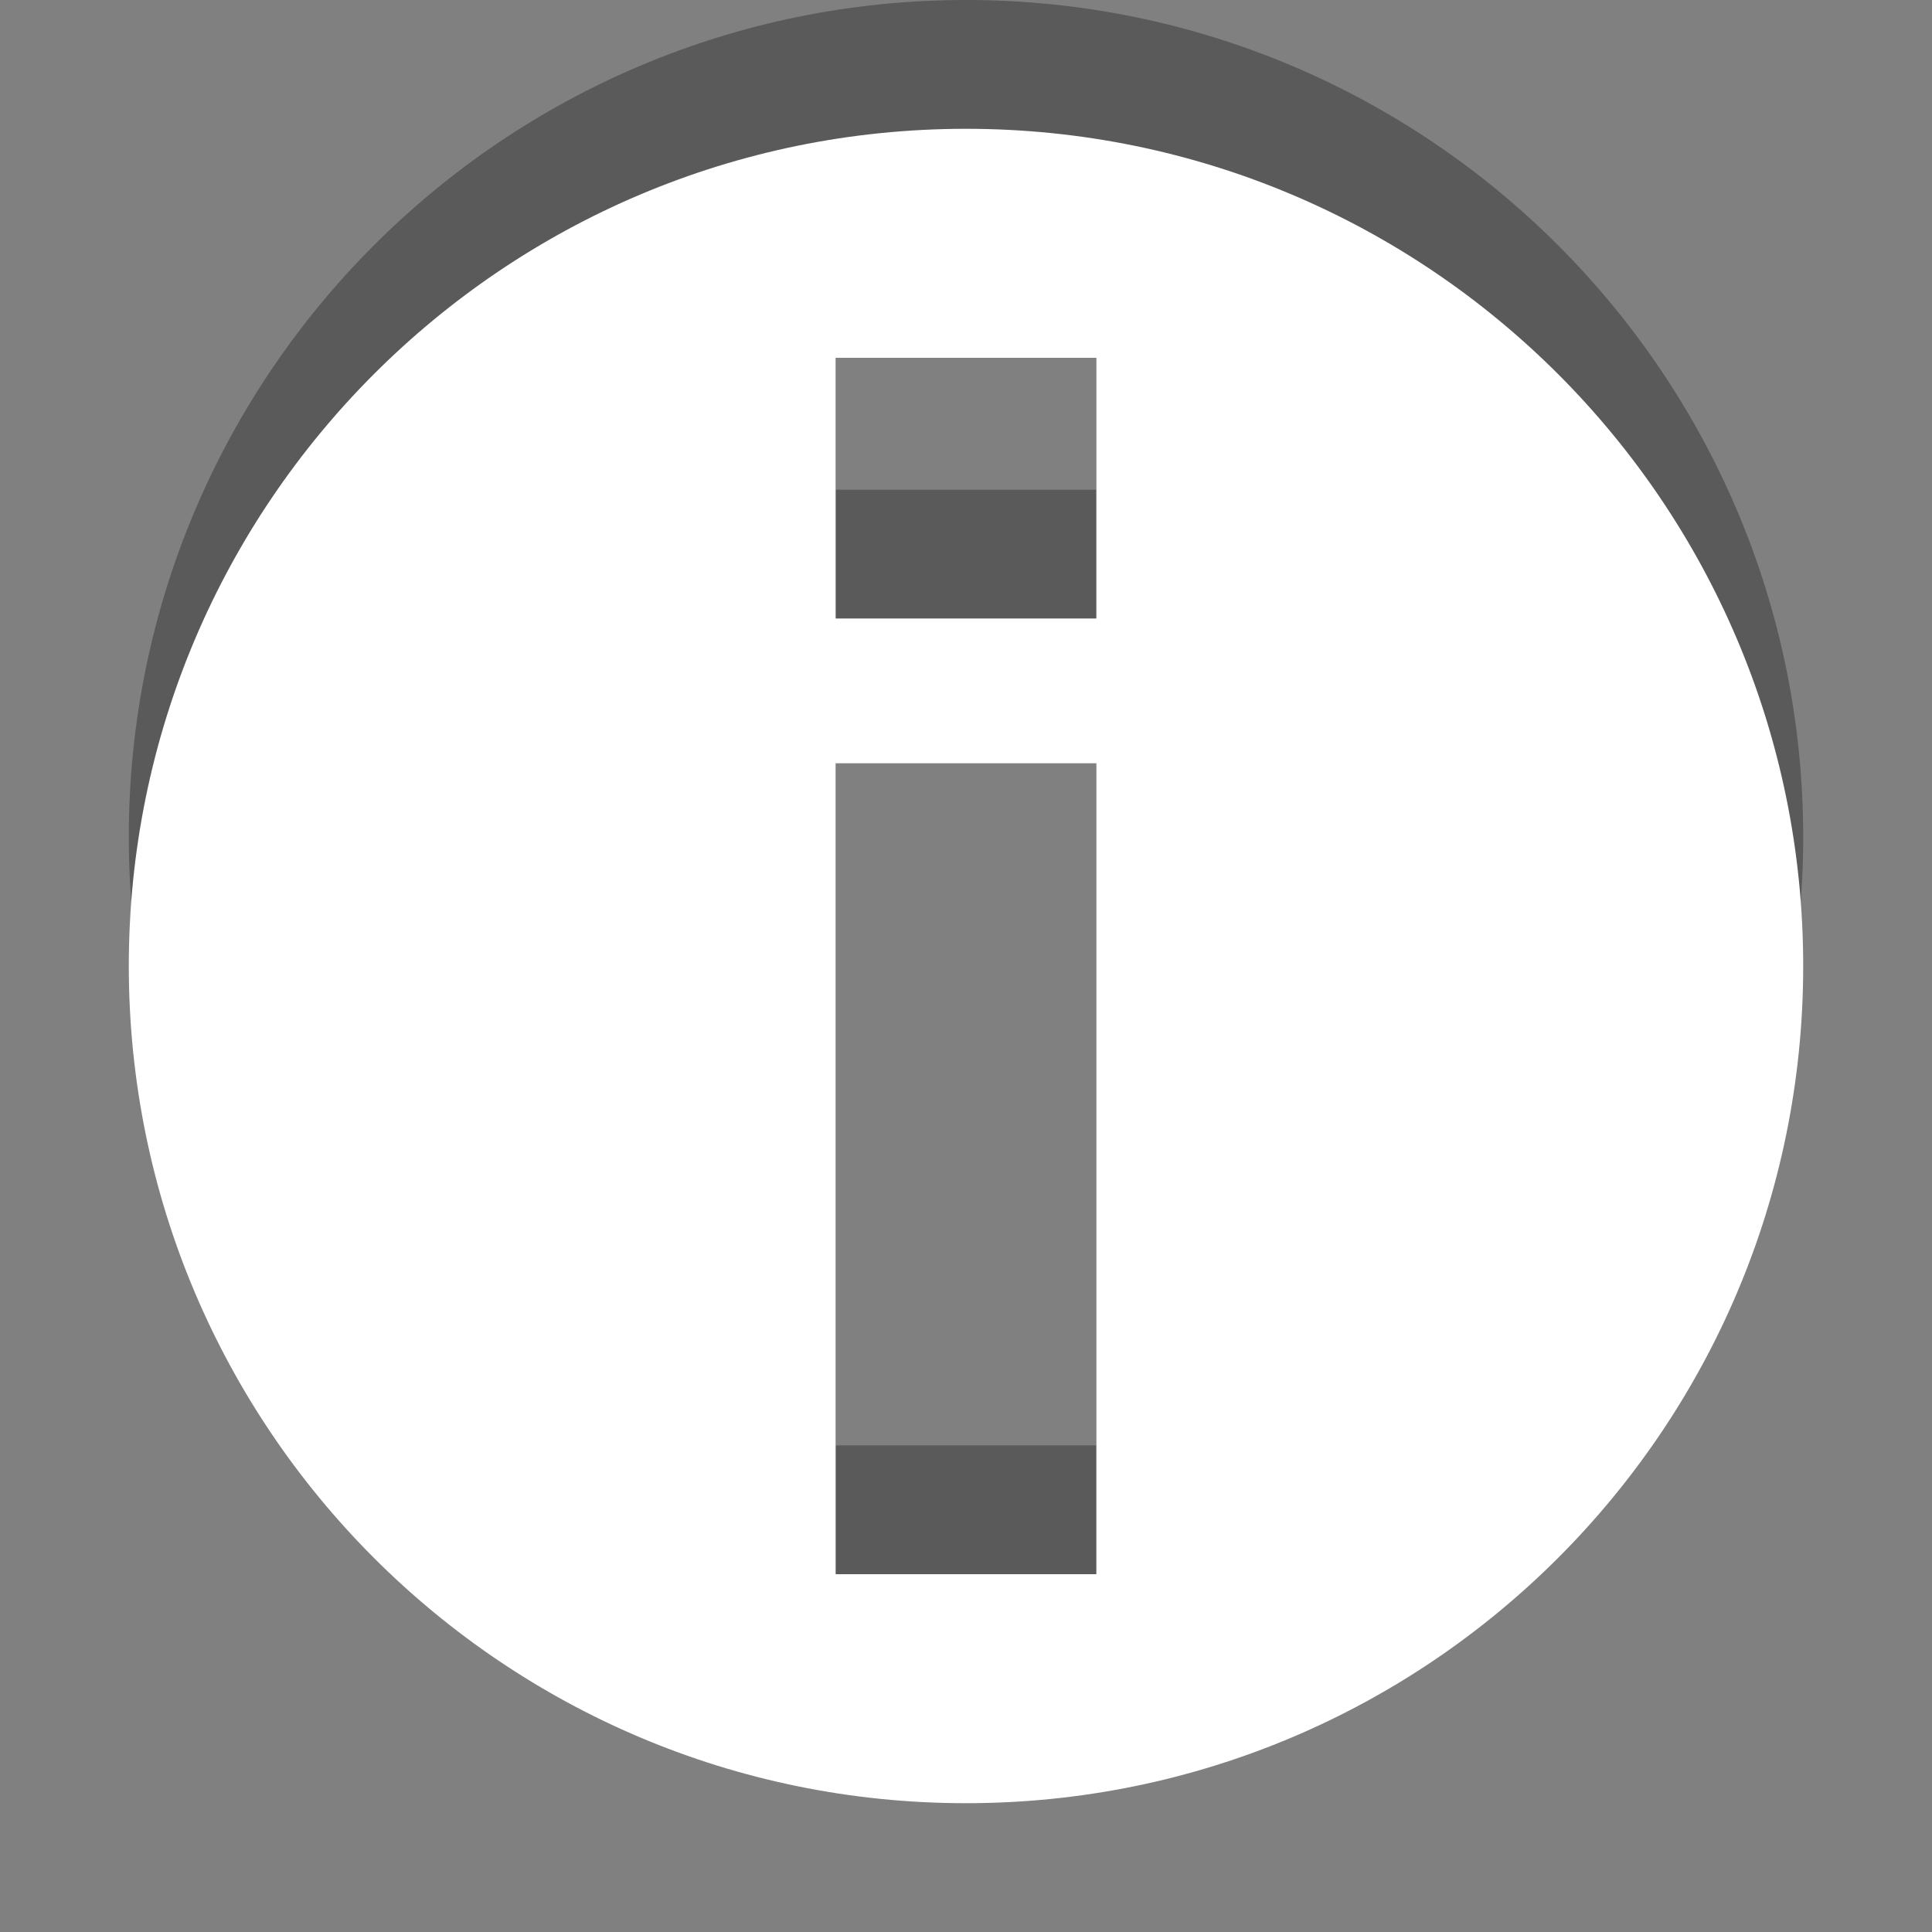 <?xml version="1.0" encoding="UTF-8" standalone="no"?>
<!-- Created with Inkscape (http://www.inkscape.org/) -->

<svg
   xmlns:dc="http://purl.org/dc/elements/1.1/"
   xmlns:cc="http://creativecommons.org/ns#"
   xmlns:rdf="http://www.w3.org/1999/02/22-rdf-syntax-ns#"
   xmlns:svg="http://www.w3.org/2000/svg"
   xmlns="http://www.w3.org/2000/svg"
   xmlns:sodipodi="http://sodipodi.sourceforge.net/DTD/sodipodi-0.dtd"
   xmlns:inkscape="http://www.inkscape.org/namespaces/inkscape"
   width="15"
   height="15"
   id="svg2985"
   version="1.1"
   inkscape:version="0.48.4 r9939"
   inkscape:export-filename="/home/rapha/Haskell/getwebb.org/src/static/img/details.png"
   inkscape:export-xdpi="90"
   inkscape:export-ydpi="90"
   sodipodi:docname="details.svg">
  <rect width="100%" height="100%" fill="#808080" stroke="none"/>
  <defs
     id="defs2987" />
  <sodipodi:namedview
     id="base"
     pagecolor="#ffffff"
     bordercolor="#666666"
     borderopacity="1.0"
     inkscape:pageopacity="0.0"
     inkscape:pageshadow="2"
     inkscape:zoom="22"
     inkscape:cx="8.2441799"
     inkscape:cy="-0.77021553"
     inkscape:current-layer="layer1"
     showgrid="true"
     inkscape:document-units="px"
     inkscape:grid-bbox="true"
     inkscape:window-width="960"
     inkscape:window-height="1031"
     inkscape:window-x="0"
     inkscape:window-y="0"
     inkscape:window-maximized="0">
    <inkscape:grid
       type="xygrid"
       id="grid2995"
       empspacing="5"
       visible="true"
       enabled="true"
       snapvisiblegridlinesonly="true" />
  </sodipodi:namedview>
  <g
     id="layer1"
     inkscape:label="Layer 1"
     inkscape:groupmode="layer"
     transform="translate(0,-49)">
    <path
       inkscape:connector-curvature="0"
       inkscape:export-ydpi="21.423925"
       inkscape:export-xdpi="21.423925"
       inkscape:export-filename="/home/rapha/Haskell/getwebb.org/src/static/img/details.png"
       id="path3058"
       d="M 7.5,49 C 3.91,49 1,51.91 1,55.5 1,59.09 3.91,62 7.5,62 11.09,62 14,59.09 14,55.5 14,51.91 11.09,49 7.5,49 z m -1.012,1.778 2.024,0 0,2.024 -2.024,0 0,-2.024 z m 0,3.148 2.024,0 0,6.296 -2.024,0 0,-6.296 z"
       style="fill:#000000;fill-opacity:1;stroke:none;opacity:0.3" />
    <path
       style="fill:#ffffff;fill-opacity:1;stroke:none"
       d="M 7.5,50 C 3.91,50 1,52.91 1,56.5 1,60.09 3.91,63 7.5,63 11.09,63 14,60.09 14,56.5 14,52.91 11.09,50 7.5,50 z m -1.012,1.778 2.024,0 0,2.024 -2.024,0 0,-2.024 z m 0,3.148 2.024,0 0,6.296 -2.024,0 0,-6.296 z"
       id="path2993"
       inkscape:export-filename="/home/rapha/Haskell/getwebb.org/src/static/img/details.png"
       inkscape:export-xdpi="21.423925"
       inkscape:export-ydpi="21.423925"
       inkscape:connector-curvature="0" />
    <g
       id="g3005"
       transform="matrix(0.95,0,0,0.95,-0.099,-0.965)"
       inkscape:export-filename="/home/rapha/Haskell/getwebb.org/src/static/img/details.png"
       inkscape:export-xdpi="21.423925"
       inkscape:export-ydpi="21.423925" />
  </g>
</svg>
